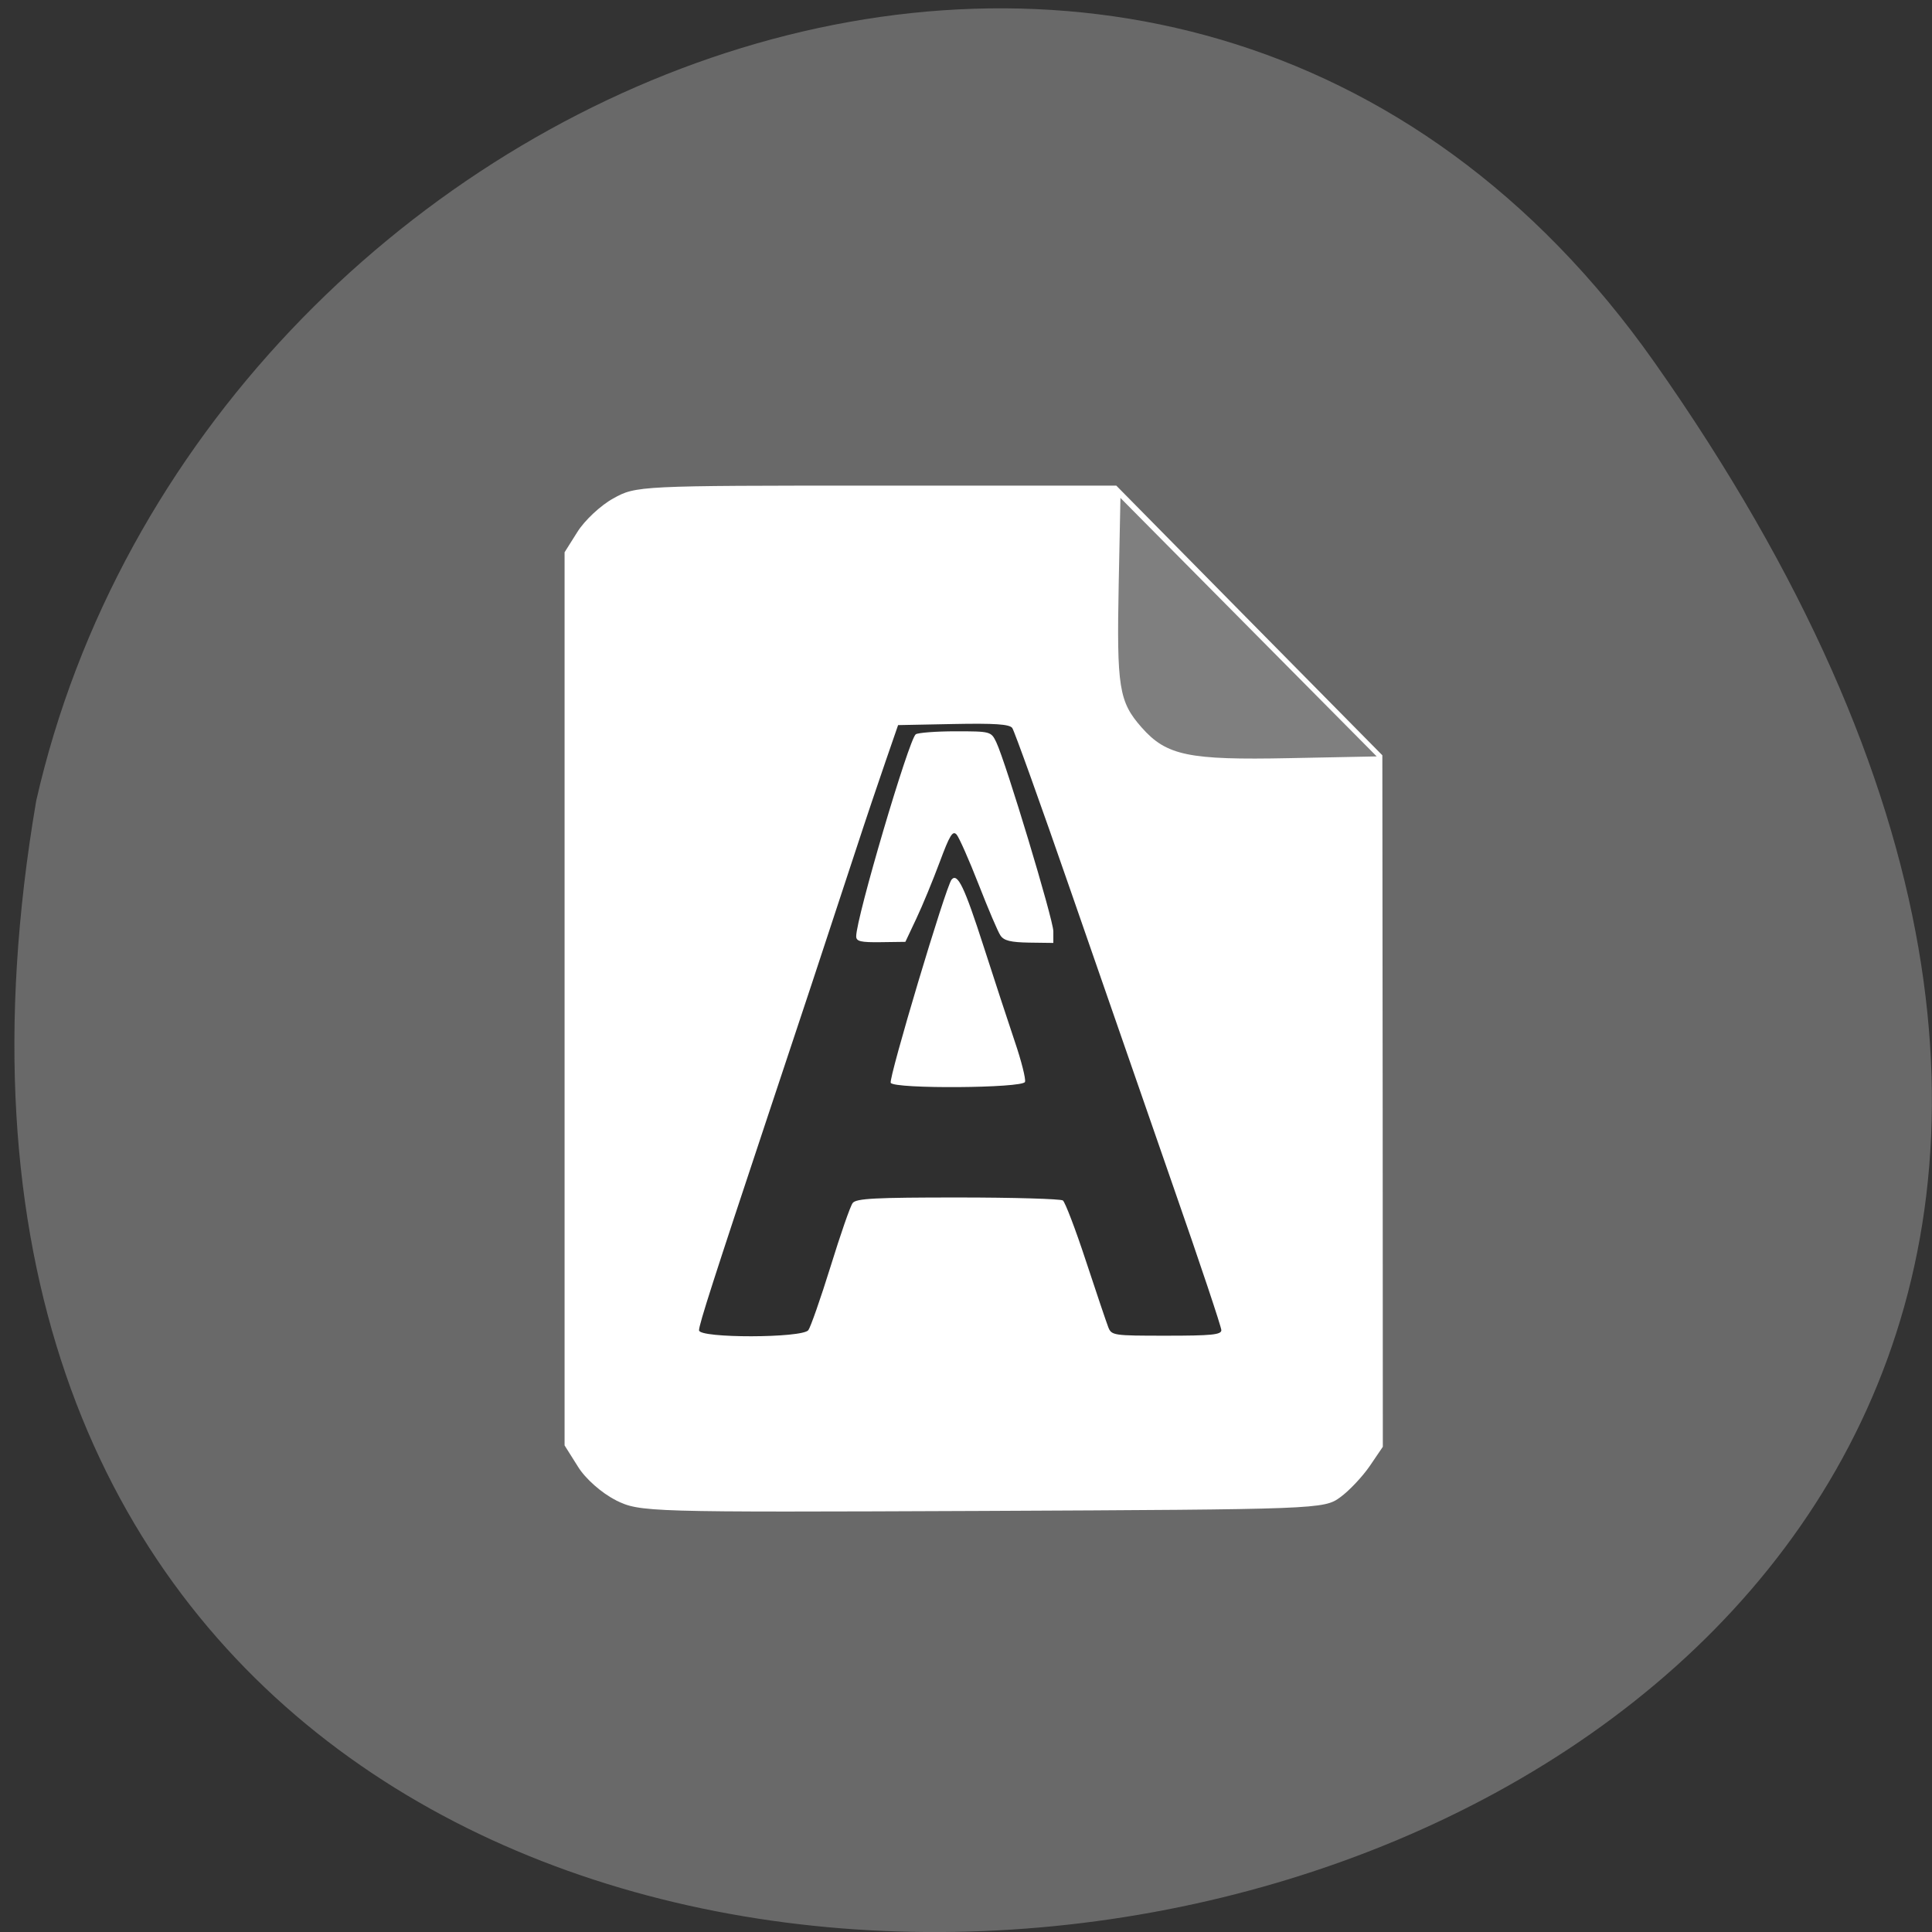 <svg xmlns="http://www.w3.org/2000/svg" viewBox="0 0 48 48"><rect x="0" y="0" width="48" height="48" fill="#333333" stroke="none"/><path d="m 41.11 9.01 c 29.949 42.566 -47.938 56.11 -40.21 10.883 c 4.094 -17.988 28.21 -27.934 40.21 -10.883" fill="#696969"/><path d="m 15.297 37.27 c -0.344 -0.172 -0.754 -0.531 -0.938 -0.832 l -0.332 -0.527 v -22.19 l 0.32 -0.508 c 0.176 -0.281 0.574 -0.656 0.887 -0.828 c 0.563 -0.316 0.648 -0.32 6.535 -0.32 h 5.965 l 3.305 3.352 l 3.305 3.348 l 0.008 8.59 l 0.004 8.59 l -0.324 0.477 c -0.18 0.262 -0.508 0.613 -0.734 0.777 c -0.402 0.297 -0.539 0.301 -8.898 0.34 c -8.375 0.035 -8.496 0.031 -9.102 -0.266" fill="#fff"/><path d="m 17.367 33.05 c 0 -0.145 0.371 -1.297 1.723 -5.363 c 0.828 -2.48 1.309 -3.941 2.168 -6.555 c 0.242 -0.742 0.582 -1.75 0.75 -2.234 l 0.305 -0.883 l 1.371 -0.027 c 1.027 -0.02 1.395 0.004 1.465 0.098 c 0.051 0.07 0.707 1.895 1.453 4.051 c 0.75 2.16 1.898 5.469 2.551 7.352 c 0.656 1.879 1.191 3.48 1.191 3.559 c 0 0.113 -0.246 0.137 -1.363 0.137 c -1.328 0 -1.367 -0.004 -1.449 -0.219 c -0.047 -0.121 -0.297 -0.863 -0.555 -1.645 c -0.258 -0.785 -0.516 -1.457 -0.57 -1.496 c -0.059 -0.039 -1.23 -0.074 -2.609 -0.074 c -2.035 0 -2.527 0.023 -2.613 0.137 c -0.059 0.074 -0.305 0.785 -0.551 1.582 c -0.246 0.793 -0.496 1.504 -0.551 1.578 c -0.156 0.199 -2.715 0.203 -2.715 0.004 m 8.098 -6.176 c 0.023 -0.066 -0.09 -0.52 -0.254 -1 c -0.164 -0.488 -0.512 -1.547 -0.773 -2.359 c -0.477 -1.48 -0.648 -1.84 -0.797 -1.664 c -0.141 0.164 -1.57 4.945 -1.512 5.05 c 0.09 0.156 3.281 0.133 3.336 -0.023 m -2.699 -4.059 c 0.152 -0.32 0.41 -0.949 0.578 -1.398 c 0.25 -0.672 0.324 -0.797 0.422 -0.688 c 0.063 0.074 0.309 0.629 0.547 1.238 c 0.238 0.609 0.48 1.18 0.543 1.27 c 0.086 0.129 0.258 0.168 0.711 0.176 l 0.602 0.008 v -0.289 c 0 -0.289 -1.18 -4.199 -1.418 -4.699 c -0.129 -0.266 -0.141 -0.27 -1.012 -0.27 c -0.484 0 -0.93 0.035 -0.988 0.074 c -0.168 0.117 -1.48 4.563 -1.48 5.02 c 0 0.125 0.109 0.152 0.613 0.145 l 0.609 -0.008" fill="#2f2f2f"/><path d="m 31.02 15.582 l 3.184 3.211 l -2.172 0.043 c -2.504 0.051 -3.051 -0.063 -3.668 -0.762 c -0.566 -0.641 -0.621 -0.996 -0.57 -3.574 l 0.043 -2.129" fill="#7f7f7f"/></svg>